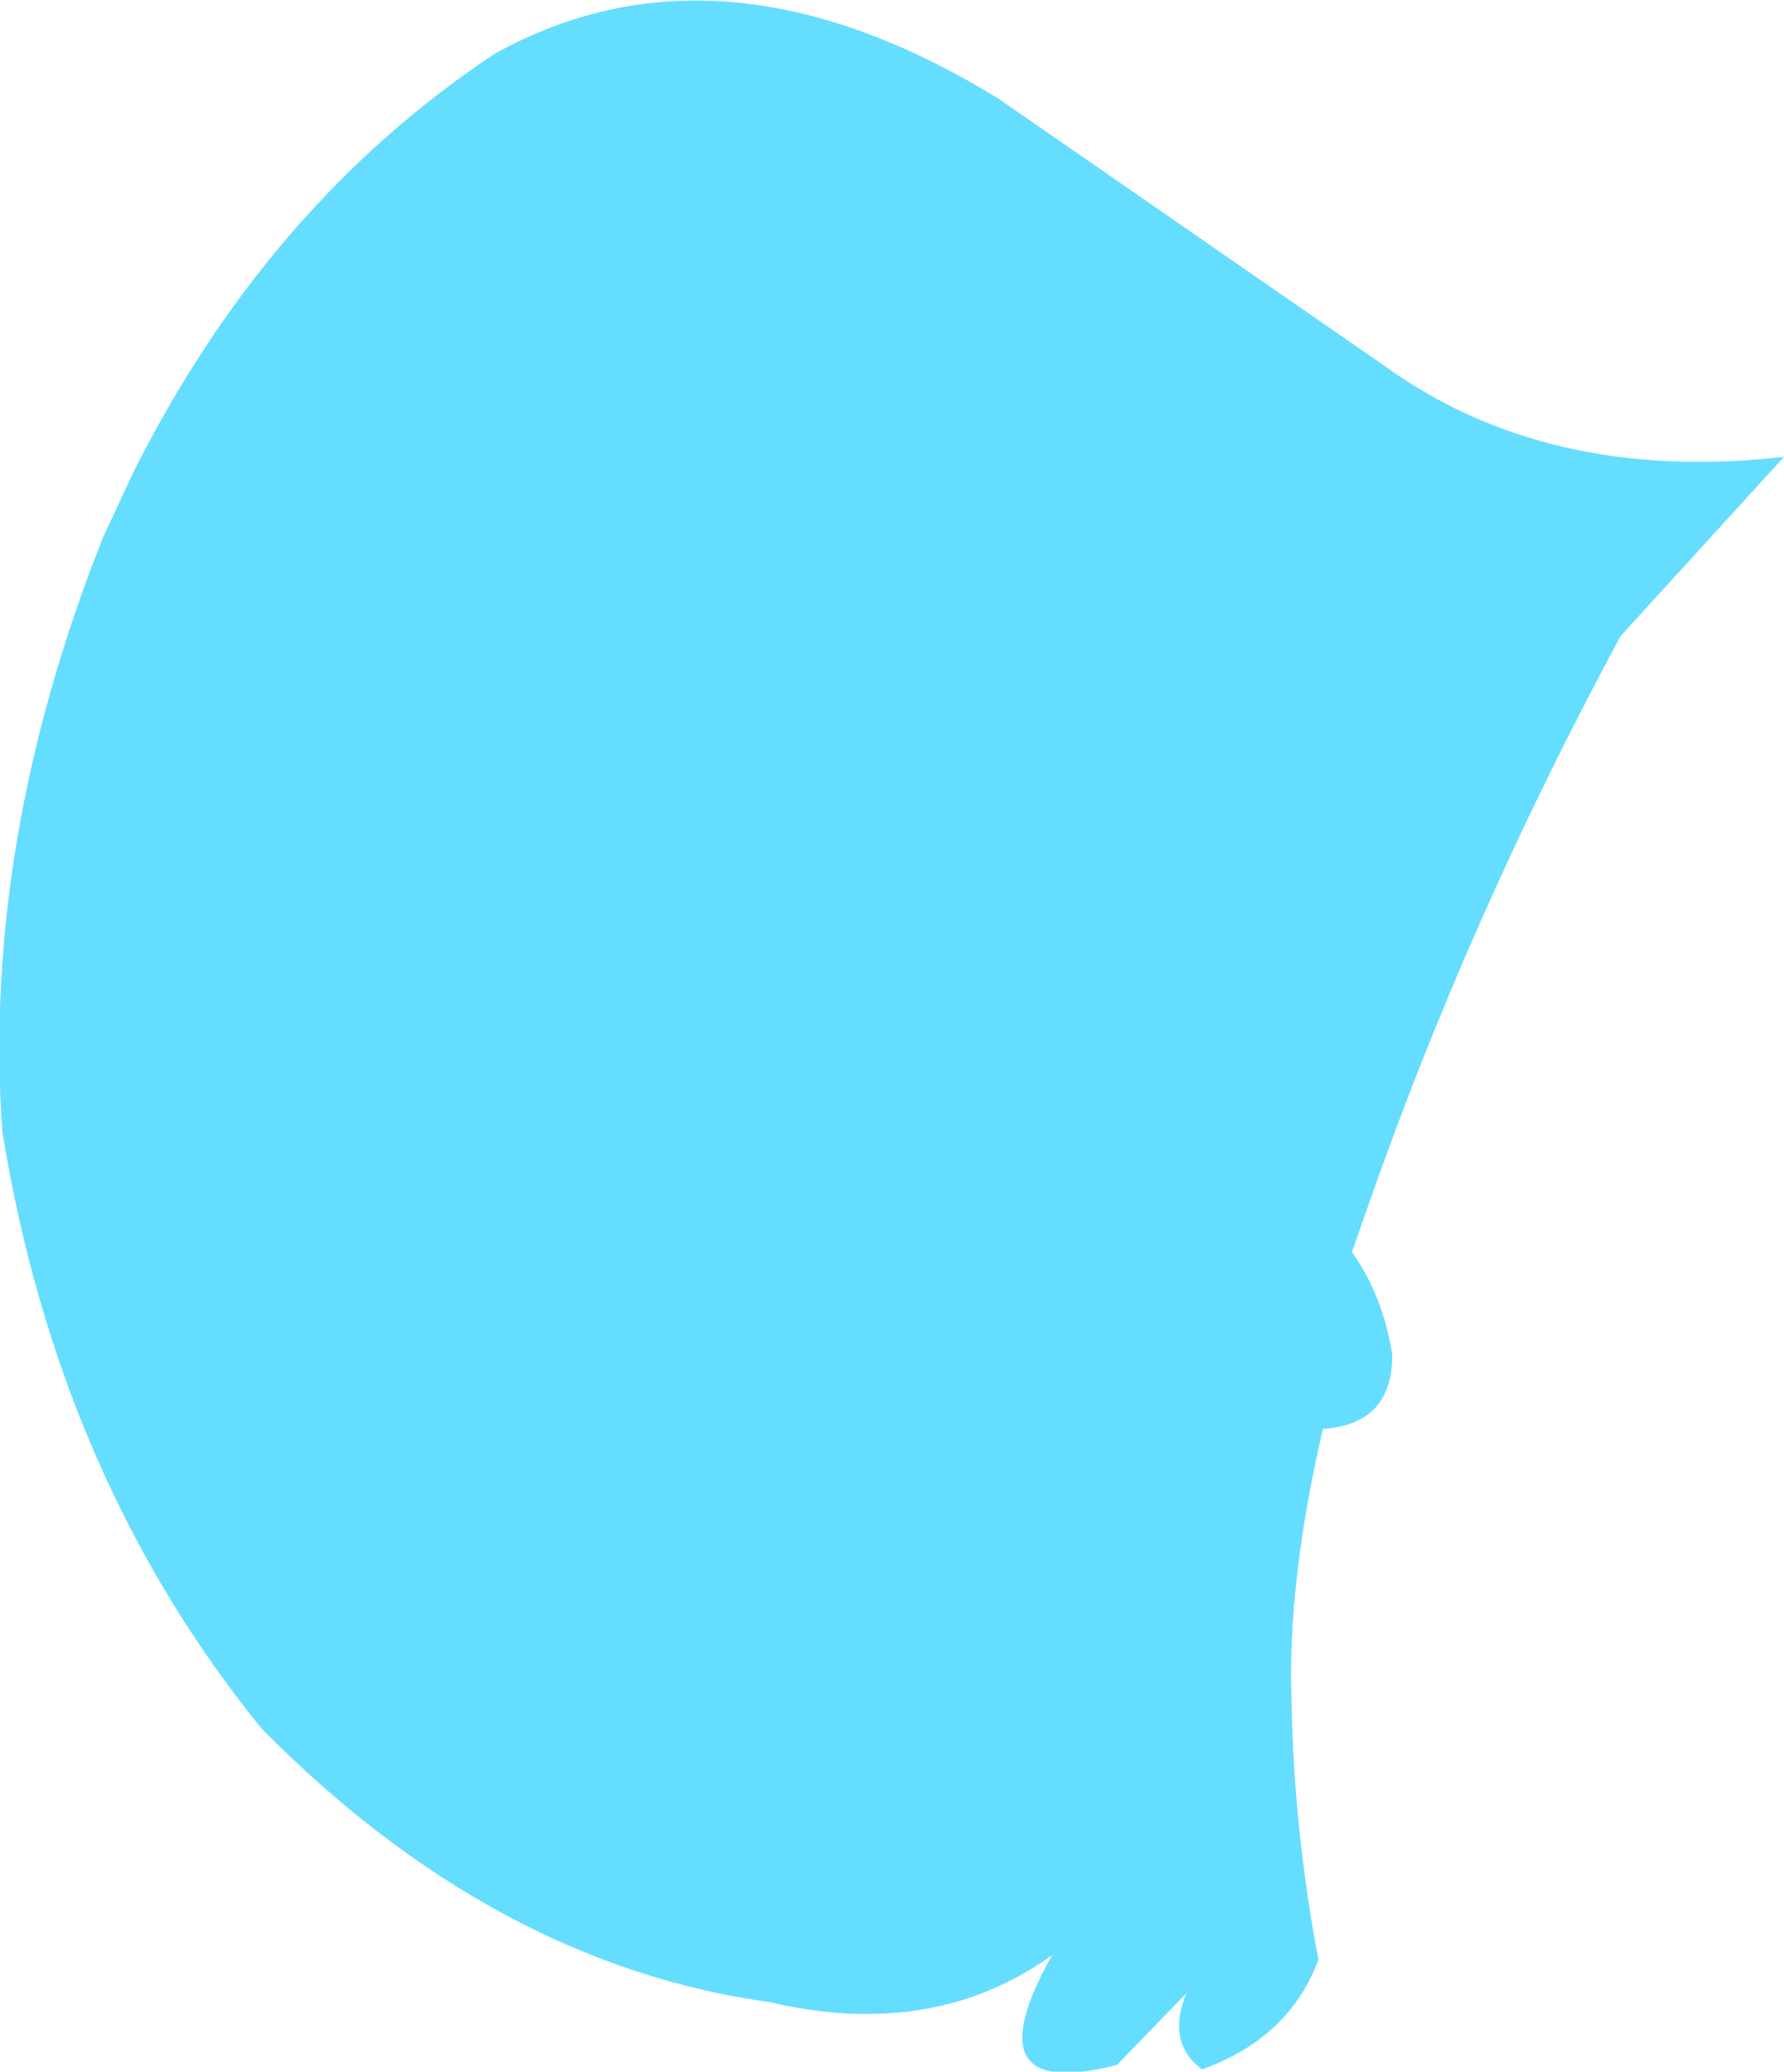 <?xml version="1.0" encoding="UTF-8" standalone="no"?>
<svg xmlns:ffdec="https://www.free-decompiler.com/flash" xmlns:xlink="http://www.w3.org/1999/xlink" ffdec:objectType="shape" height="46.25px" width="39.85px" xmlns="http://www.w3.org/2000/svg">
  <g transform="matrix(1.0, 0.0, 0.0, 1.0, 24.8, 81.35)">
    <path d="M-21.8 -70.85 Q-18.8 -76.8 -13.75 -80.15 -8.7 -82.95 -2.5 -79.15 L6.1 -73.2 Q9.75 -70.55 15.05 -71.15 L11.4 -67.15 Q8.0 -60.85 5.75 -54.4 L5.4 -53.4 Q6.1 -52.4 6.3 -51.1 6.3 -49.55 4.75 -49.45 3.95 -46.0 4.05 -43.35 4.1 -40.5 4.65 -37.6 4.0 -35.85 2.05 -35.15 1.25 -35.75 1.7 -36.85 L0.15 -35.25 Q-3.15 -34.4 -1.3 -37.7 -3.95 -35.8 -7.6 -36.65 -13.75 -37.5 -18.95 -42.75 -23.5 -48.35 -24.75 -56.1 -25.2 -62.55 -22.5 -69.35 L-21.8 -70.85" fill="#65ddff" fill-rule="evenodd" stroke="none"/>
  </g>
</svg>
